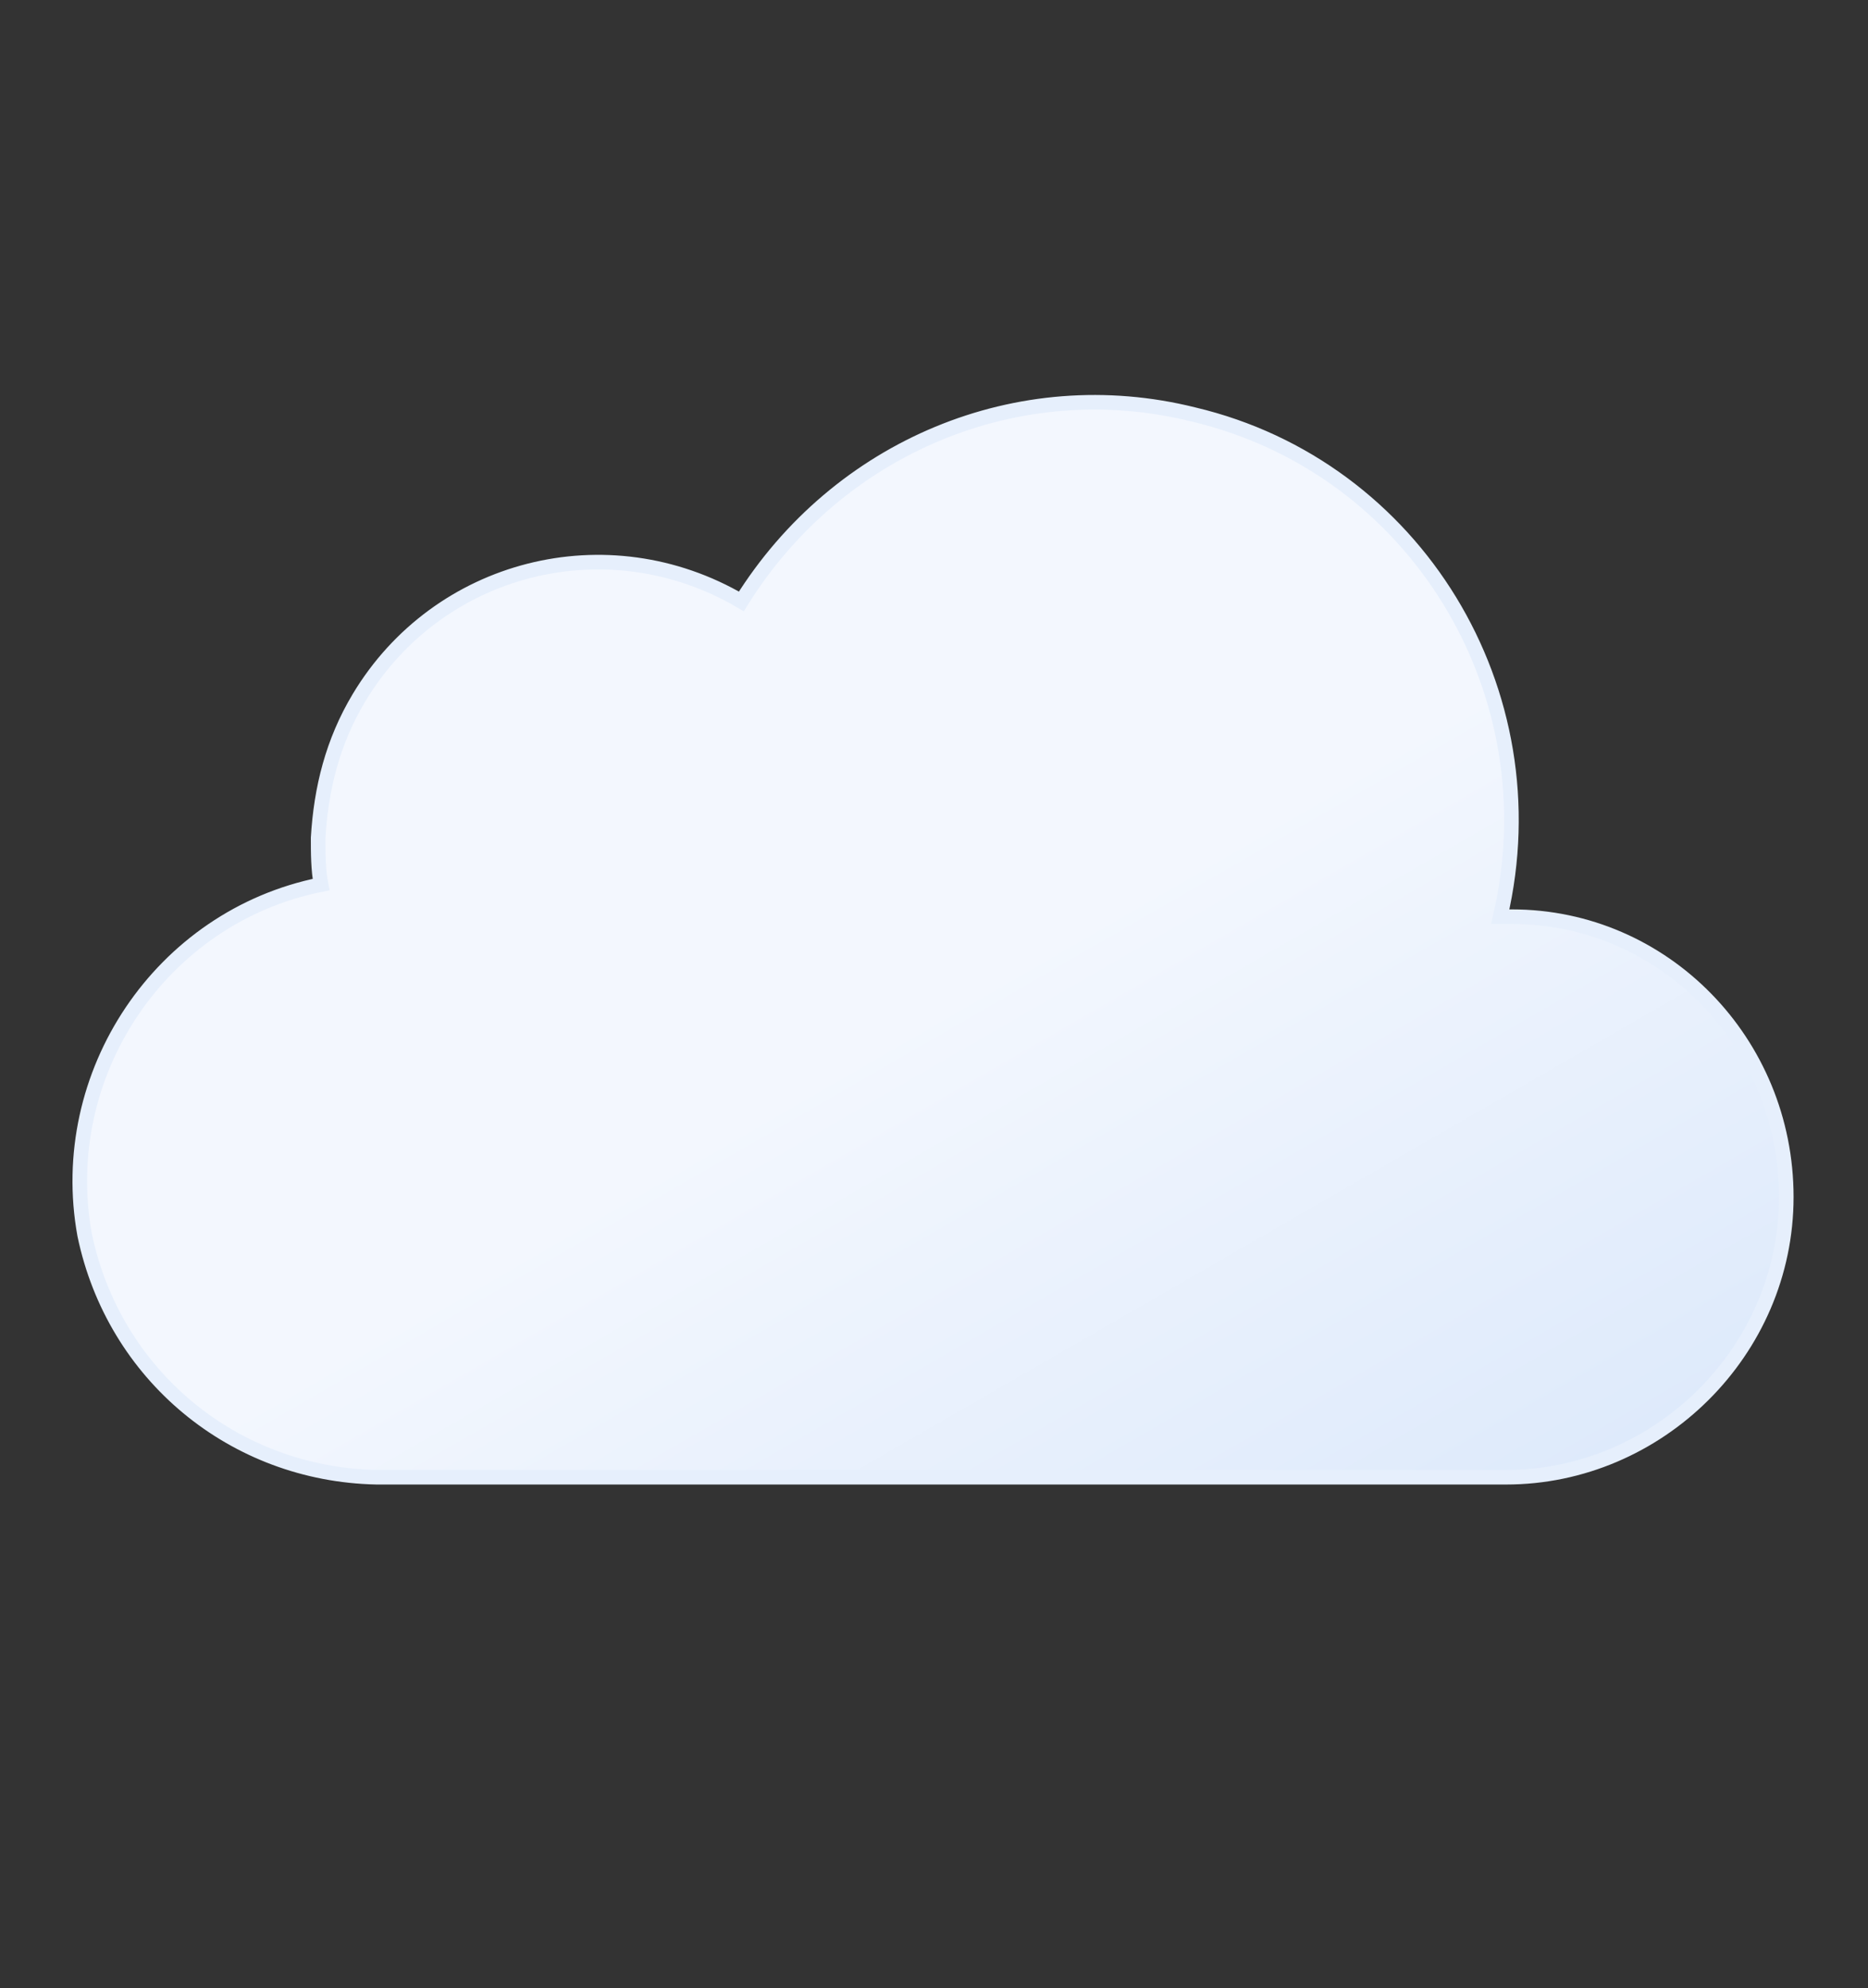 <?xml version="1.0" encoding="utf-8"?>
<!-- Generator: Adobe Illustrator 25.3.1, SVG Export Plug-In . SVG Version: 6.00 Build 0)  -->
<svg version="1.1" id="Layer_1" xmlns="http://www.w3.org/2000/svg" xmlns:xlink="http://www.w3.org/1999/xlink" x="0px" y="0px"
	 viewBox="0 0 64 68.1" style="enable-background:new 0 0 64 68.1;" xml:space="preserve">
<rect x="0" y="0" width="64" height="68.1" fill="#333333" stroke="none"/>
<style type="text/css">
	.st0{fill:url(#SVGID_1_);stroke:#E6EFFC;stroke-width:0.5;stroke-miterlimit:10;}
</style>
<linearGradient id="SVGID_1_" gradientUnits="userSpaceOnUse" x1="19.087" y1="1032.391" x2="41.715" y2="1071.61" gradientTransform="matrix(1 0 0 1 0 -1014)">
	<stop  offset="0" style="stop-color:#F3F7FE"/>
	<stop  offset="0.45" style="stop-color:#F3F7FE"/>
	<stop  offset="1" style="stop-color:#DEEAFB"/>
</linearGradient>
<path class="st0" d="M51.8,31.4h-0.4c1.8-7.7-2.9-15.4-10.5-17.2c-6-1.5-12.2,1.1-15.5,6.4c-4.6-2.7-10.4-1.2-13.1,3.3
	c-0.9,1.5-1.3,3.1-1.4,4.8c0,0.5,0,1.1,0.1,1.6c-5.5,1.1-9.1,6.5-8.1,12c1,4.8,5.1,8.2,10,8.3c0.2,0,0.4,0,0.6,0l0,0h38.1
	c5.2,0,9.6-4.3,9.6-9.6S57,31.4,51.8,31.4z">
<animateTransform  accumulate="none" additive="replace" attributeName="transform" calcMode="linear" dur="7s" fill="remove" repeatCount="indefinite" restart="always" type="translate" values="-3 0; 3 0; -3 0">
		</animateTransform>
</path>
</svg>
